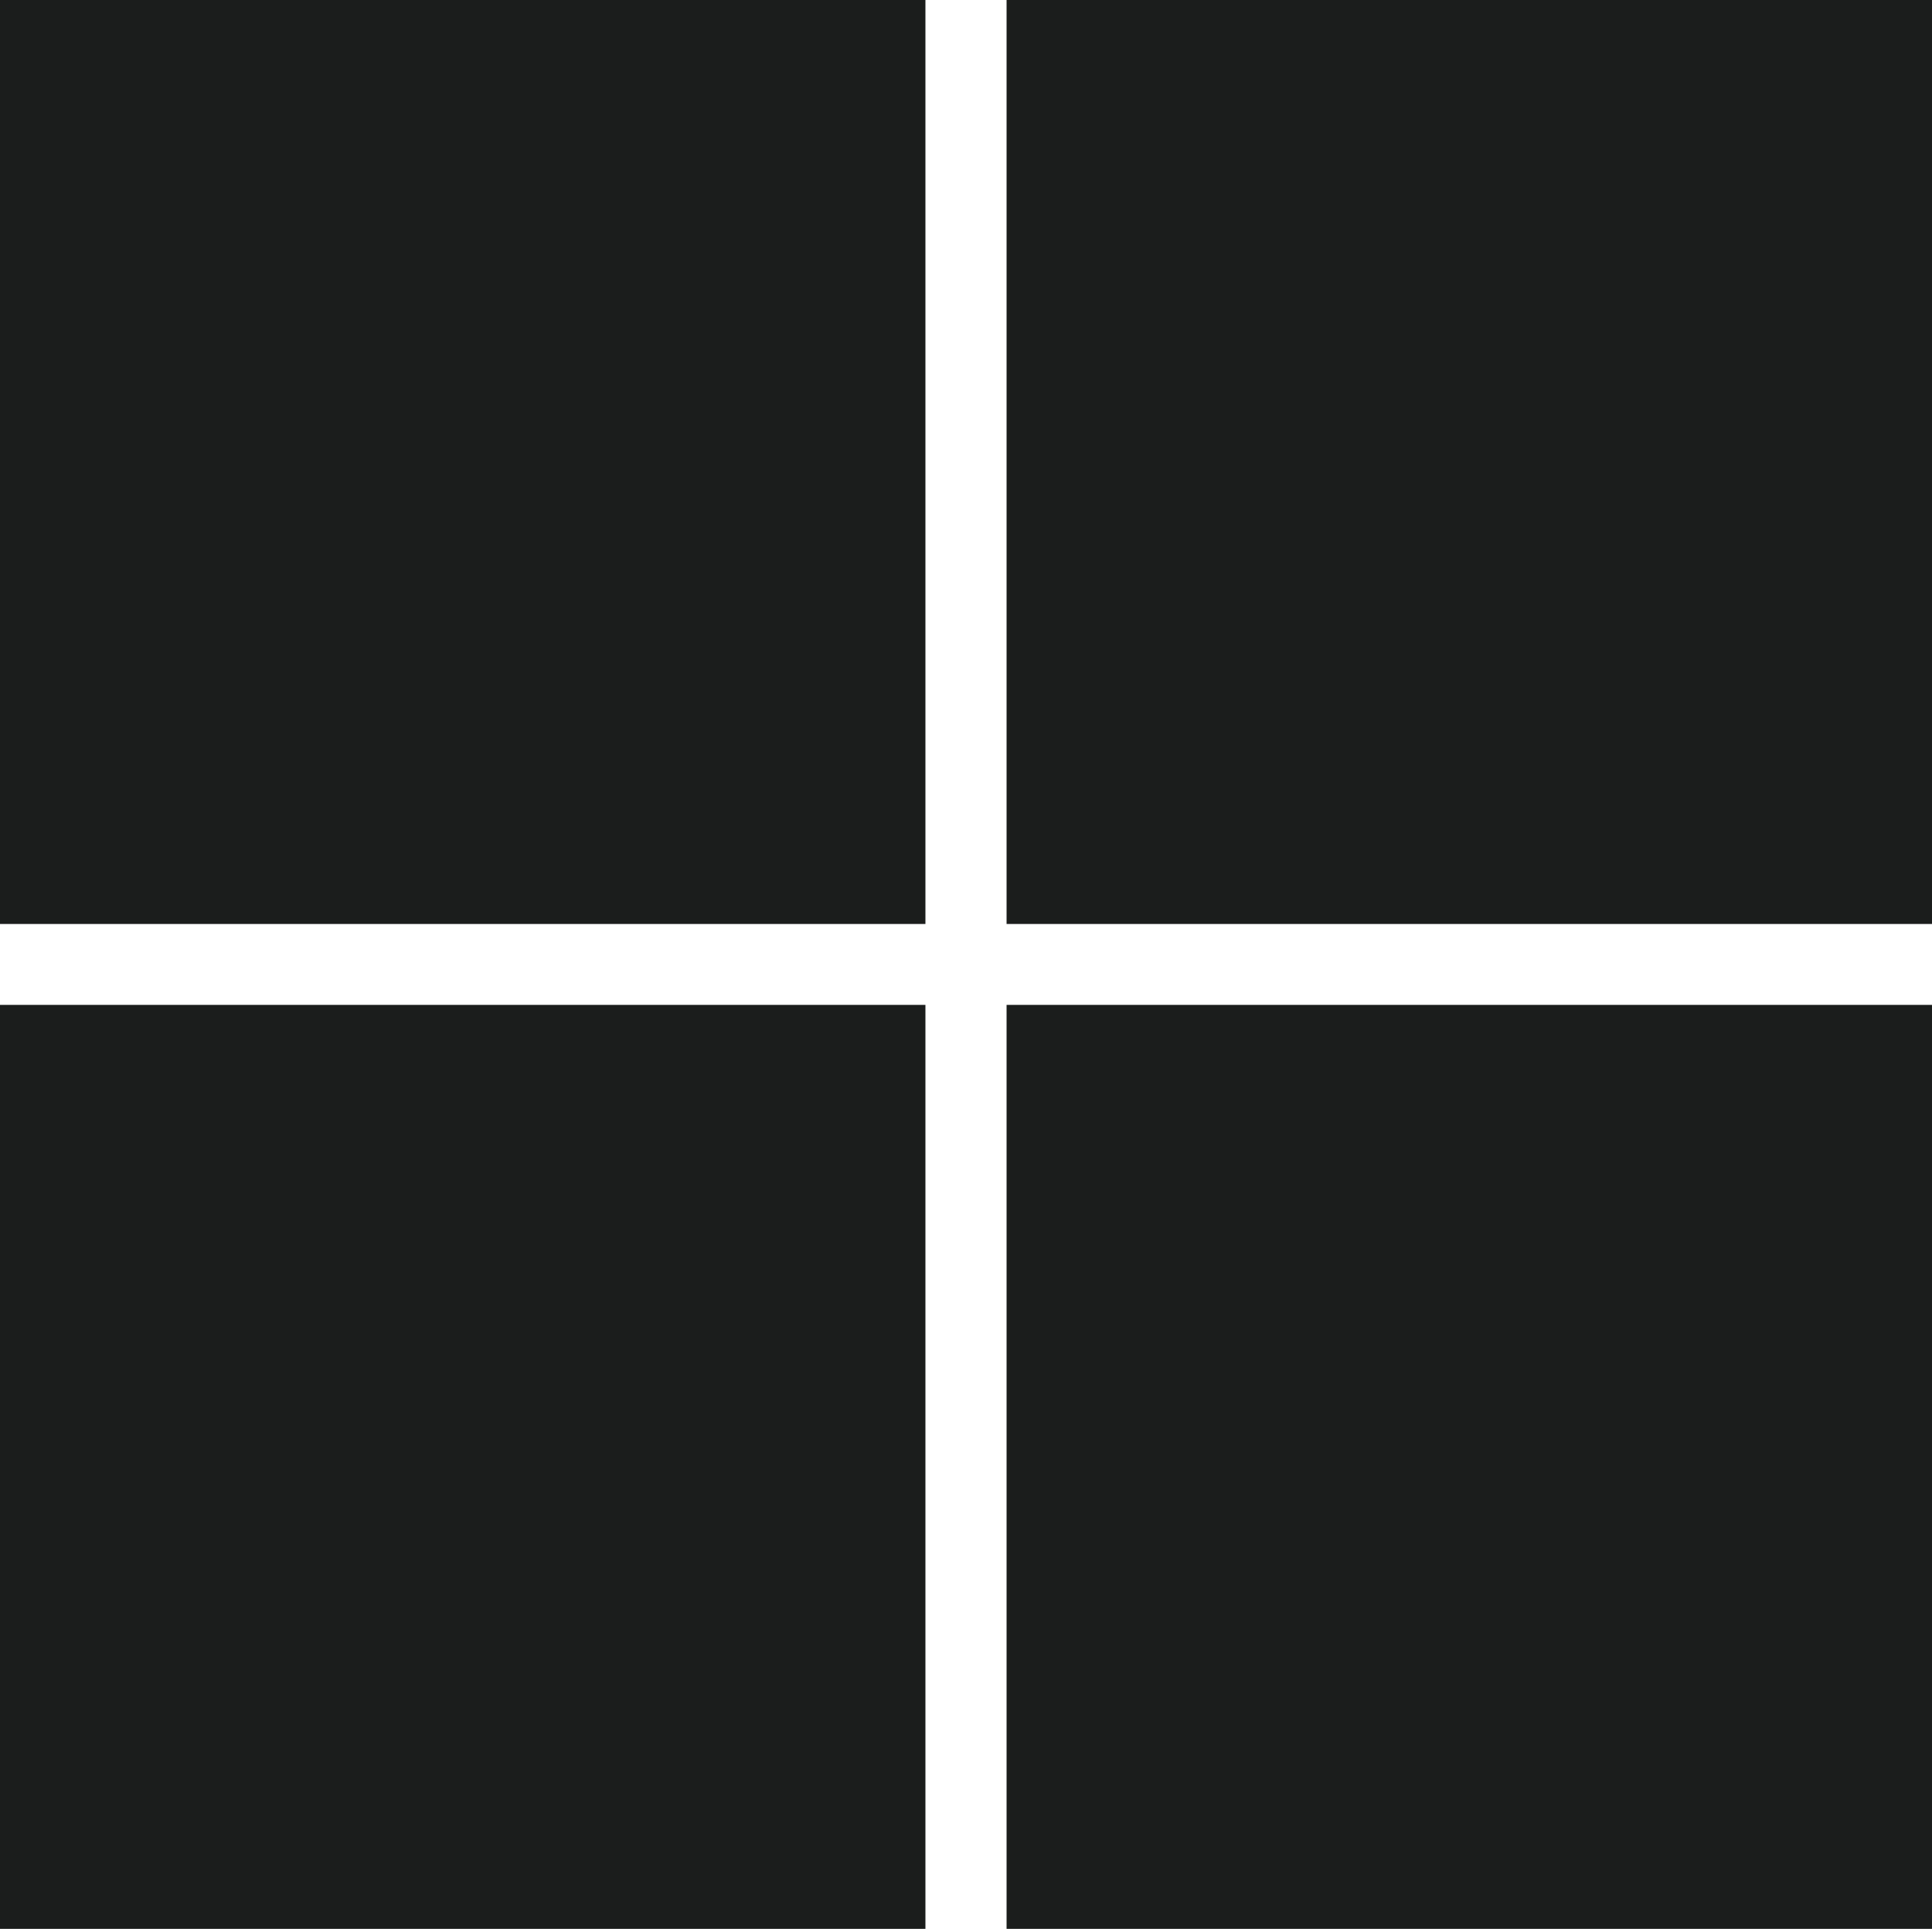 <svg width="16" height="16" viewBox="0 0 16 16" fill="none" xmlns="http://www.w3.org/2000/svg">
<path d="M0 0H7.664V7.652H0V0ZM8.336 0H16V7.652H8.336V0ZM0 8.322H7.664V15.974H0V8.322ZM8.336 8.322H16V15.974H8.336V8.322Z" fill="#1B1D1C"/>
</svg>
